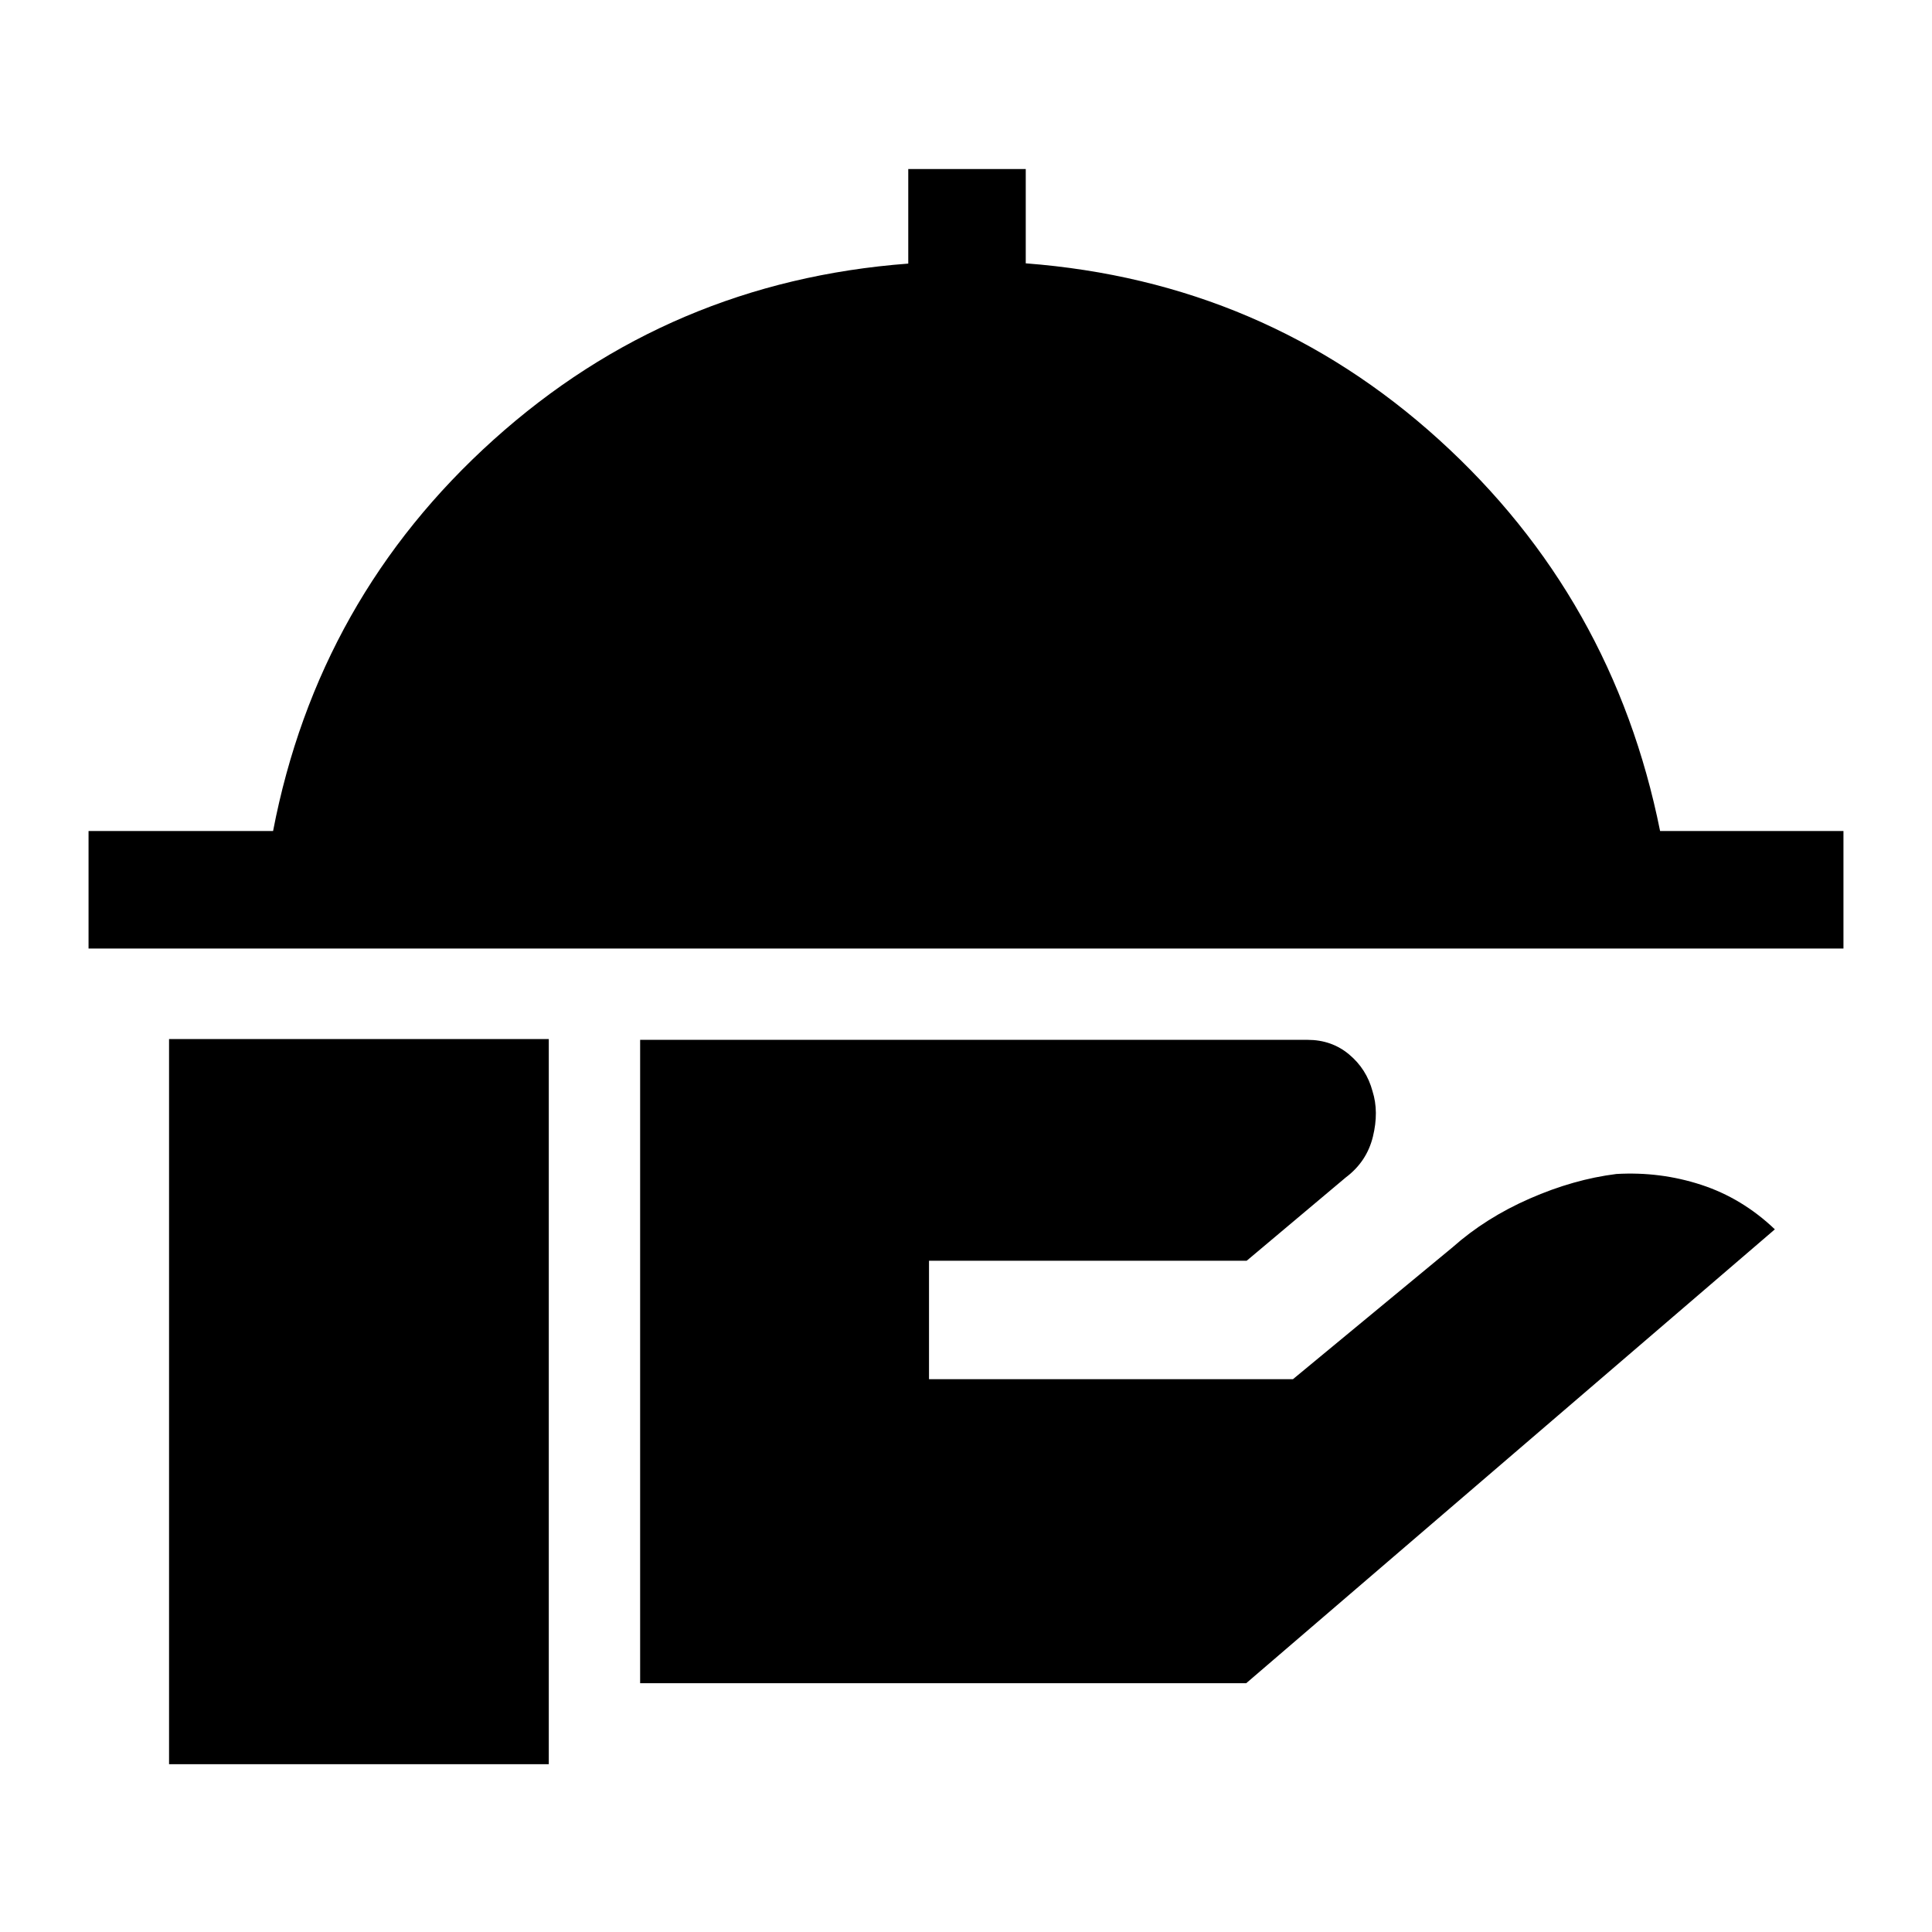 <svg xmlns="http://www.w3.org/2000/svg" height="48" viewBox="0 -960 960 960" width="48"><path d="M44-488.69v-58.38h91.69Q158-663 245.31-741.54q87.31-78.54 206-87.48V-876h58.38v46.85q118.69 9.07 205.31 87.61Q801.61-663 824.89-547.07H916v58.38H44Zm274.08 365.07v-319.69h331.63q11.98 0 20.66 7.26 8.68 7.25 11.63 18.28 3.23 10.15.19 22.57-3.04 12.43-13.5 20.28l-49.23 41.38H461.62v58.85h180.84l79.31-65.54q16.46-14.62 38.31-24.19 21.84-9.58 43.07-12.23 21.85-1.27 42.19 5.38 20.35 6.65 36.58 22.12L619.23-123.62H318.08ZM84-83.39v-360.3h188.69v360.3H84Z"/></svg>